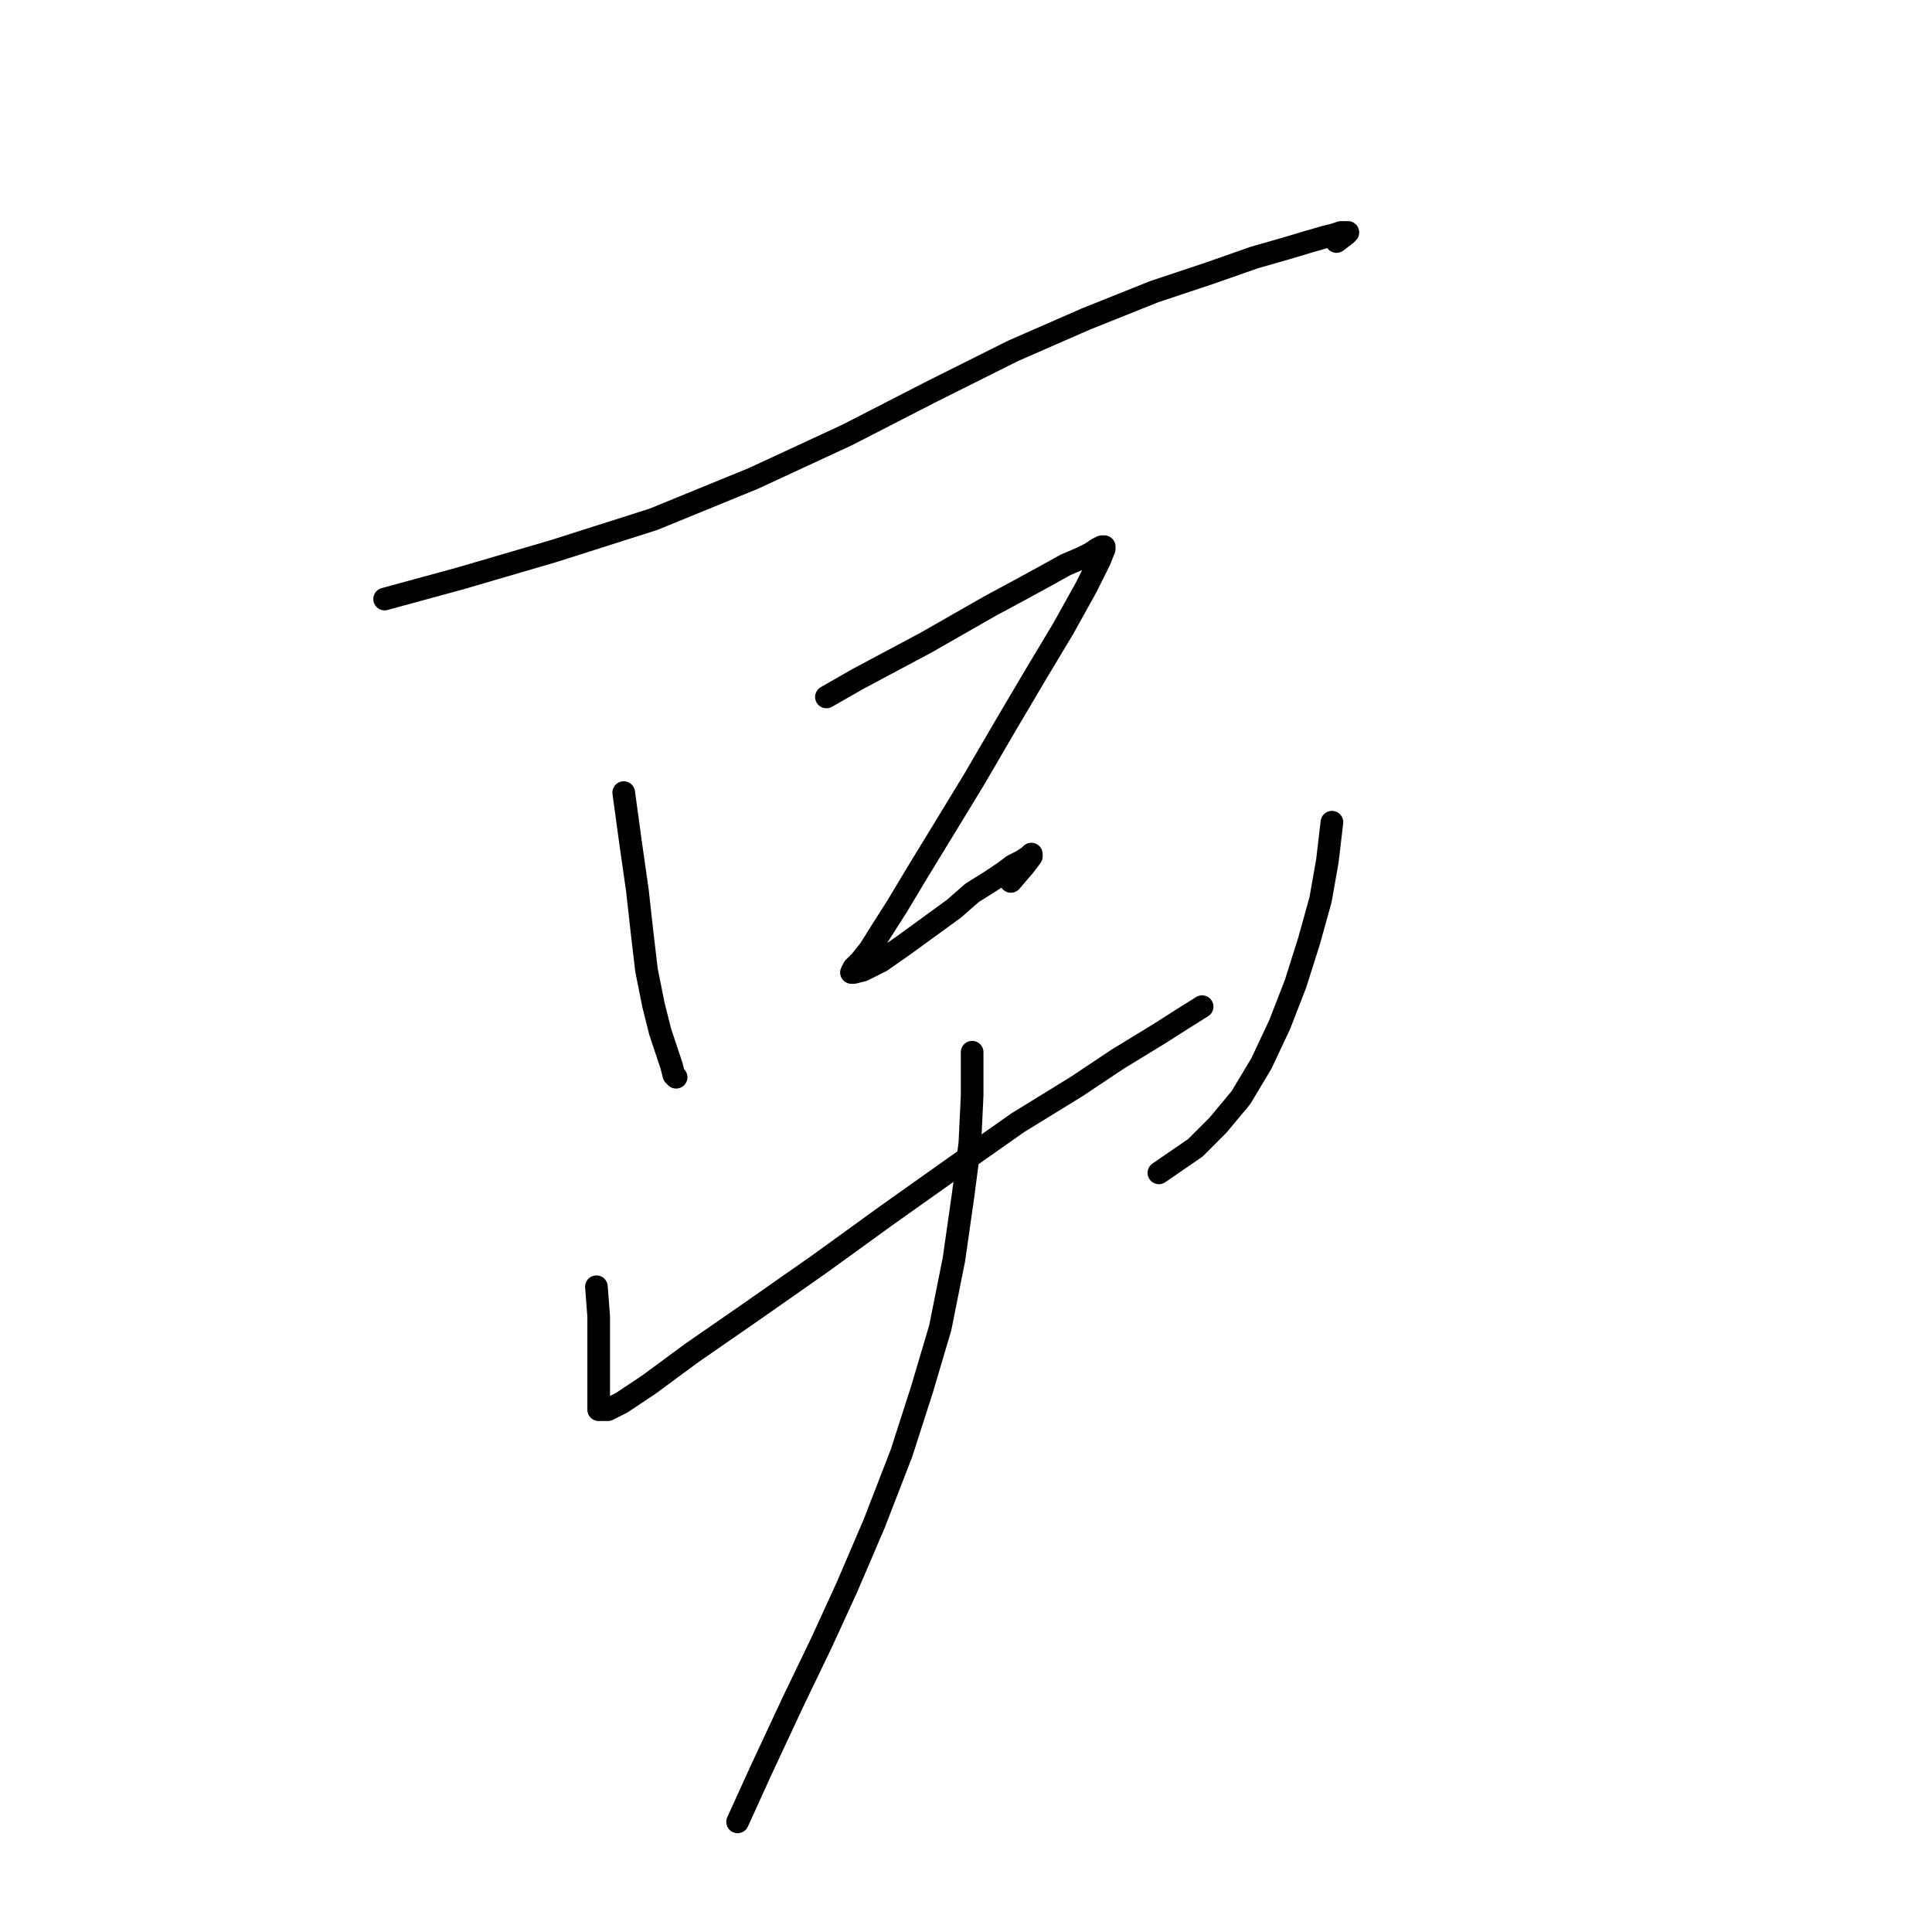 <?xml version="1.0" standalone="no"?>
    <svg width="256" height="256" xmlns="http://www.w3.org/2000/svg" version="1.1">
    <polyline stroke="black" stroke-width="3" stroke-linecap="round" fill="transparent" stroke-linejoin="round" points="50.966 79.376 60.924 76.66 73.295 73.04 86.571 68.815 99.847 63.384 112.218 57.651 123.383 51.918 134.245 46.487 143.901 42.263 152.953 38.642 160.194 36.228 166.229 34.116 170.453 32.909 173.471 32.004 175.583 31.4 176.79 31.098 177.695 30.797 178.298 30.797 178.6 30.797 178.298 31.098 177.091 32.004 177.091 32.004 " />
        <polyline stroke="black" stroke-width="3" stroke-linecap="round" fill="transparent" stroke-linejoin="round" points="82.648 105.023 83.554 111.662 84.459 117.998 85.062 123.429 85.666 128.559 86.571 133.085 87.476 136.706 88.381 139.421 88.985 141.232 89.287 142.438 89.588 142.74 89.588 142.74 " />
        <polyline stroke="black" stroke-width="3" stroke-linecap="round" fill="transparent" stroke-linejoin="round" points="109.503 92.351 113.727 89.937 118.253 87.523 122.779 85.109 127.003 82.695 131.228 80.281 135.15 78.169 138.469 76.359 141.185 74.85 143.297 73.945 144.504 73.341 145.409 72.738 146.013 72.436 146.314 72.436 146.314 72.738 145.711 74.246 143.901 77.867 140.883 83.299 137.262 89.333 133.34 95.971 129.116 103.213 124.891 110.153 121.572 115.584 118.857 120.11 116.744 123.429 115.236 125.843 114.029 127.352 113.124 128.257 112.822 128.86 113.124 128.86 114.331 128.559 116.744 127.352 119.762 125.24 123.081 122.826 126.4 120.412 128.814 118.3 131.228 116.791 133.038 115.584 134.245 114.679 135.452 114.075 136.357 113.472 136.659 113.17 136.659 113.472 135.754 114.679 133.943 116.791 133.943 116.791 " />
        <polyline stroke="black" stroke-width="3" stroke-linecap="round" fill="transparent" stroke-linejoin="round" points="79.028 170.5 79.329 174.422 79.329 178.043 79.329 180.759 79.329 182.569 79.329 184.078 79.329 184.983 79.329 185.587 79.329 186.19 79.329 186.492 79.329 186.793 79.631 186.793 80.536 186.793 82.347 185.888 85.968 183.474 91.701 179.25 99.546 173.819 108.598 167.482 117.348 161.146 126.702 154.508 134.849 148.775 142.694 143.947 148.125 140.326 153.556 137.007 156.875 134.895 159.289 133.386 159.289 133.386 " />
        <polyline stroke="black" stroke-width="3" stroke-linecap="round" fill="transparent" stroke-linejoin="round" points="176.488 108.946 175.884 114.075 174.979 119.205 173.471 124.636 171.66 130.369 169.548 135.8 167.134 140.93 164.419 145.456 161.401 149.077 158.384 152.094 153.556 155.413 153.556 155.413 " />
        <polyline stroke="black" stroke-width="3" stroke-linecap="round" fill="transparent" stroke-linejoin="round" points="128.814 139.421 128.814 145.154 128.512 151.491 127.607 158.43 126.4 166.879 124.59 175.931 122.176 184.078 119.46 192.526 115.839 201.88 112.218 210.329 108.899 217.57 104.977 225.717 100.753 234.769 97.735 241.407 97.735 241.407 " />
        </svg>